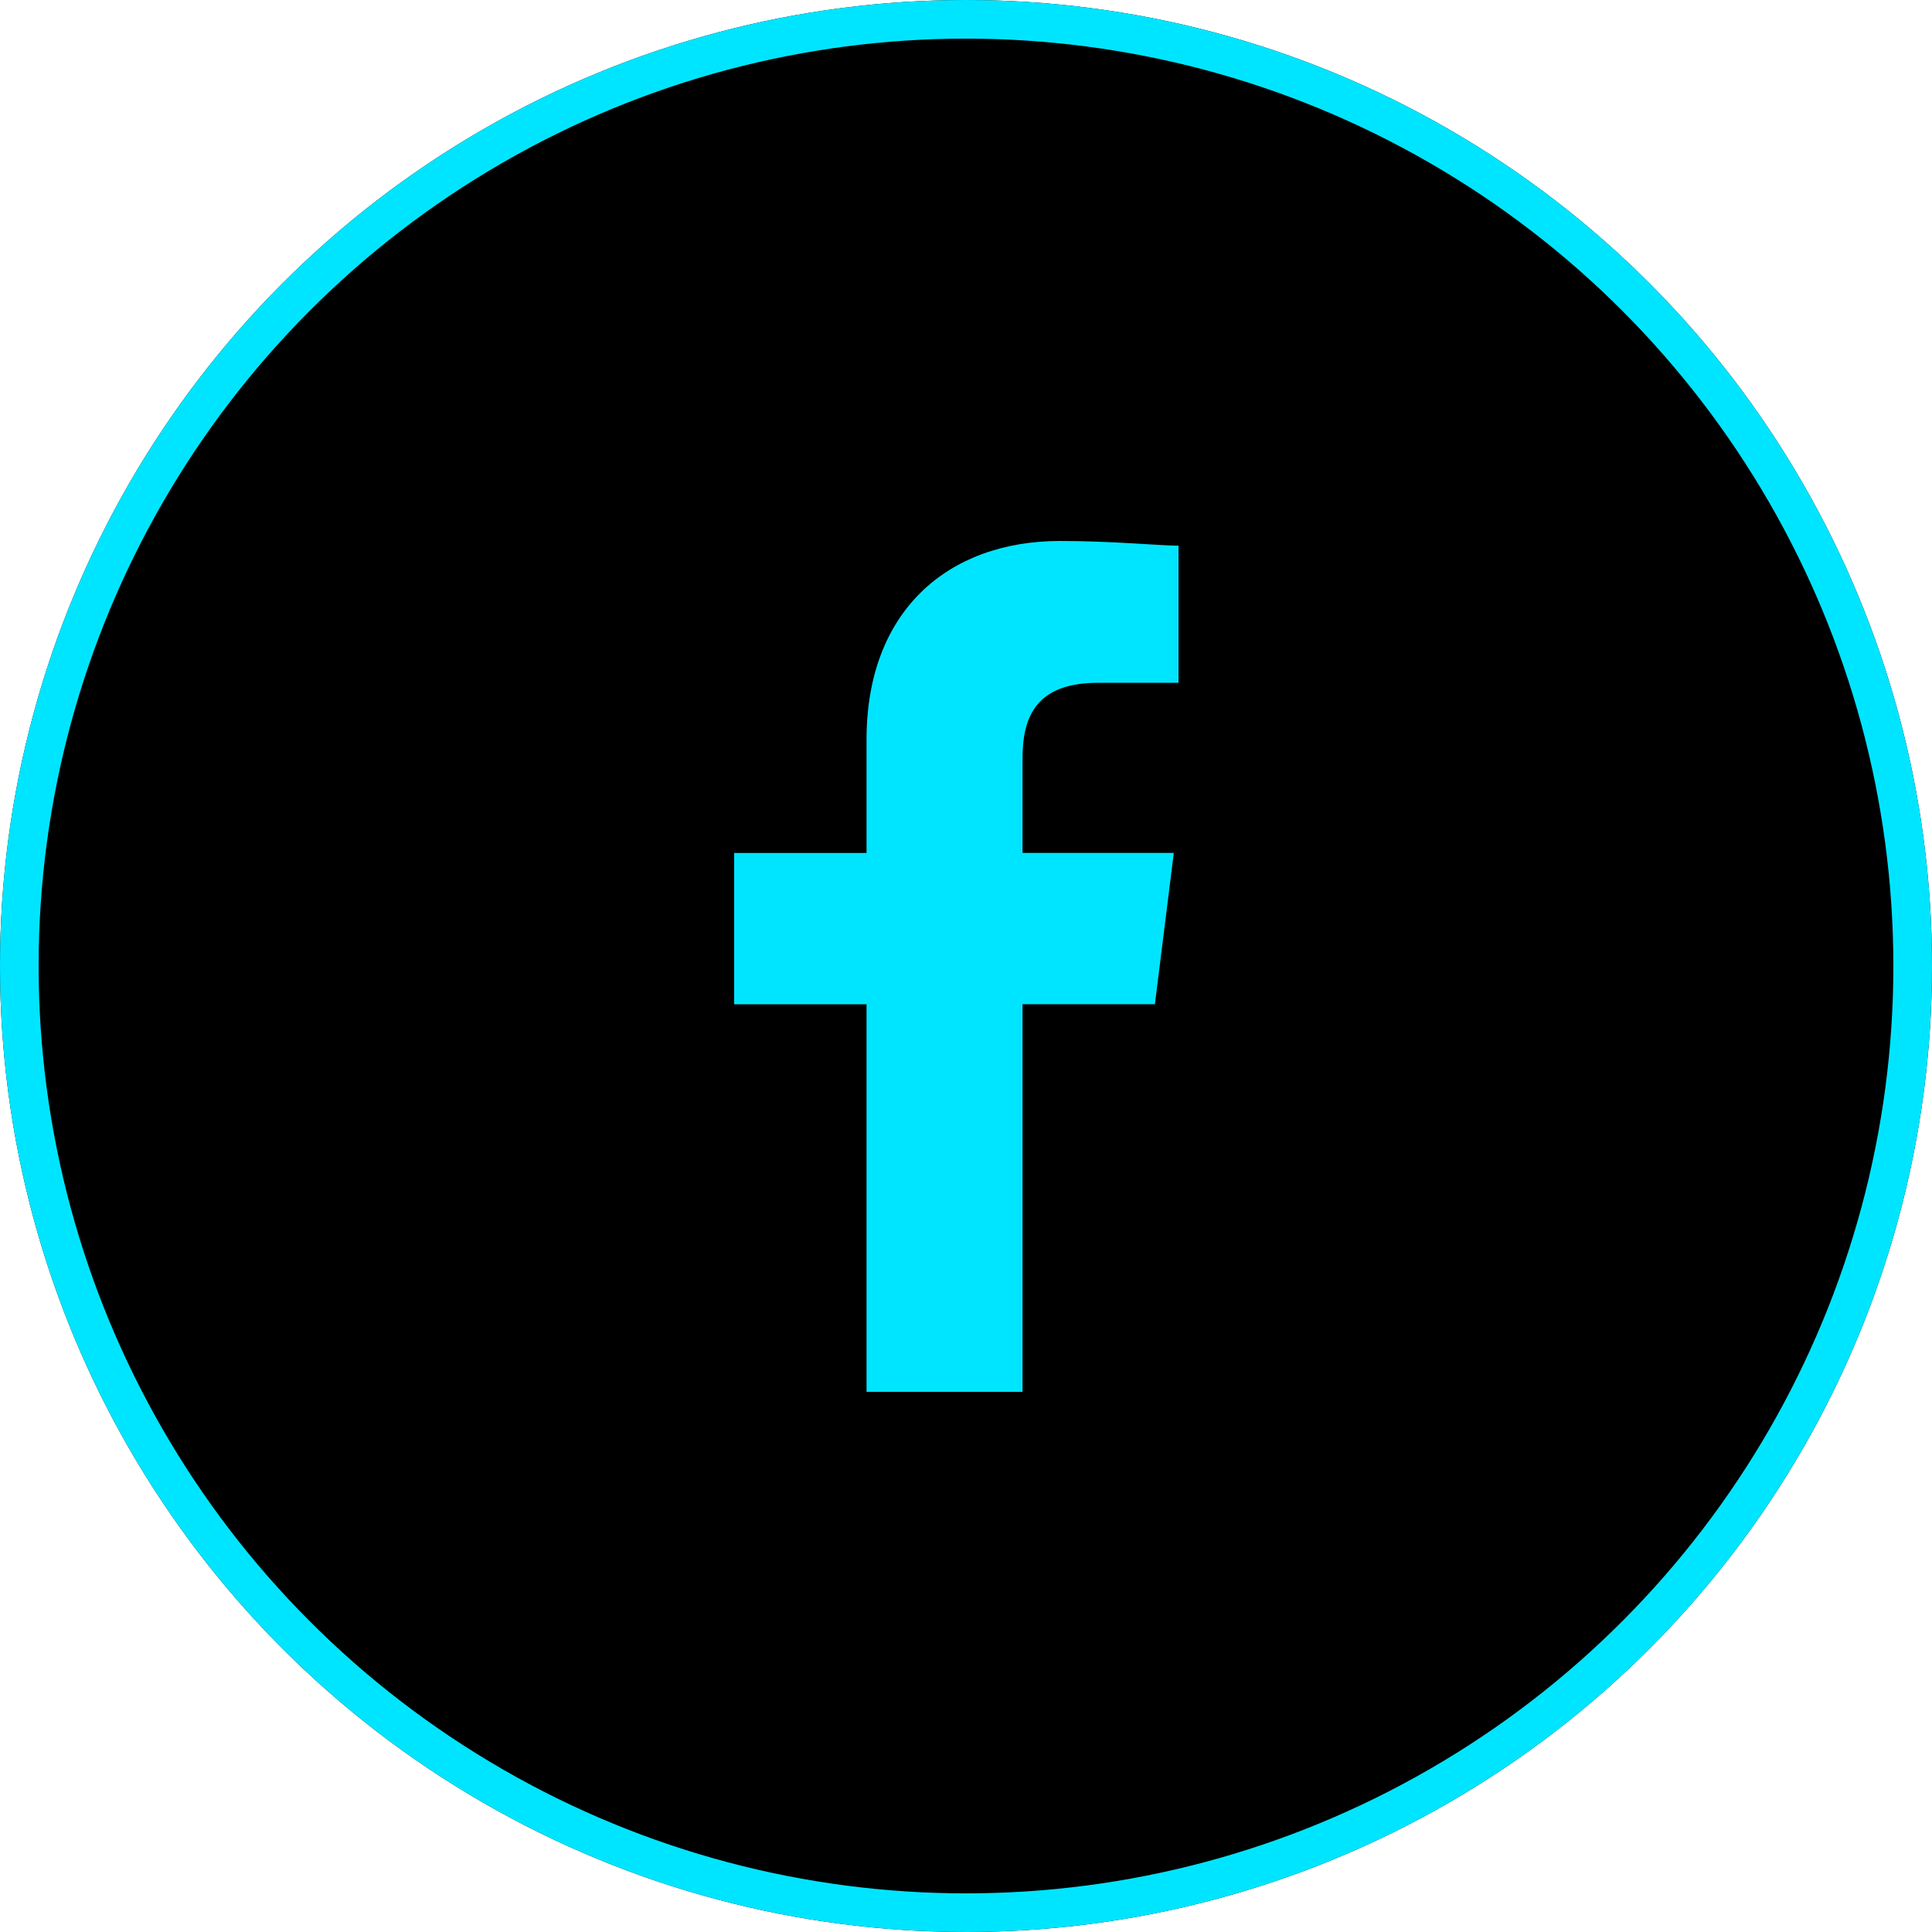 <svg xmlns="http://www.w3.org/2000/svg" viewBox="0 0 50 50">
  <defs>
    <style>
      .cls-1 {
        stroke: #00e5ff;
      }

      .cls-2 {
        fill: #00e5ff;
        fill-rule: evenodd;
      }

      .cls-3 {
        stroke: none;
      }

      .cls-4 {
        fill: none;
      }
    </style>
  </defs>
  <g id="icon-facebook" transform="translate(-355 -2414)">
    <g id="Ellipse_18" data-name="Ellipse 18" class="cls-1" transform="translate(355 2414)">
      <circle class="cls-3" cx="25" cy="25" r="25"/>
      <circle class="cls-4" cx="25" cy="25" r="24.5"/>
    </g>
    <path id="Path_2546" data-name="Path 2546" class="cls-2" d="M87.463,22.021V11.989h3.426l.489-3.915H87.463V5.628c0-1.1.367-1.957,1.957-1.957H91.5V.122C91.011.122,89.787,0,88.442,0c-2.936,0-5.016,1.835-5.016,5.138V8.075H80v3.915h3.426V22.021Z" transform="translate(294 2428)"/>
  </g>
</svg>
